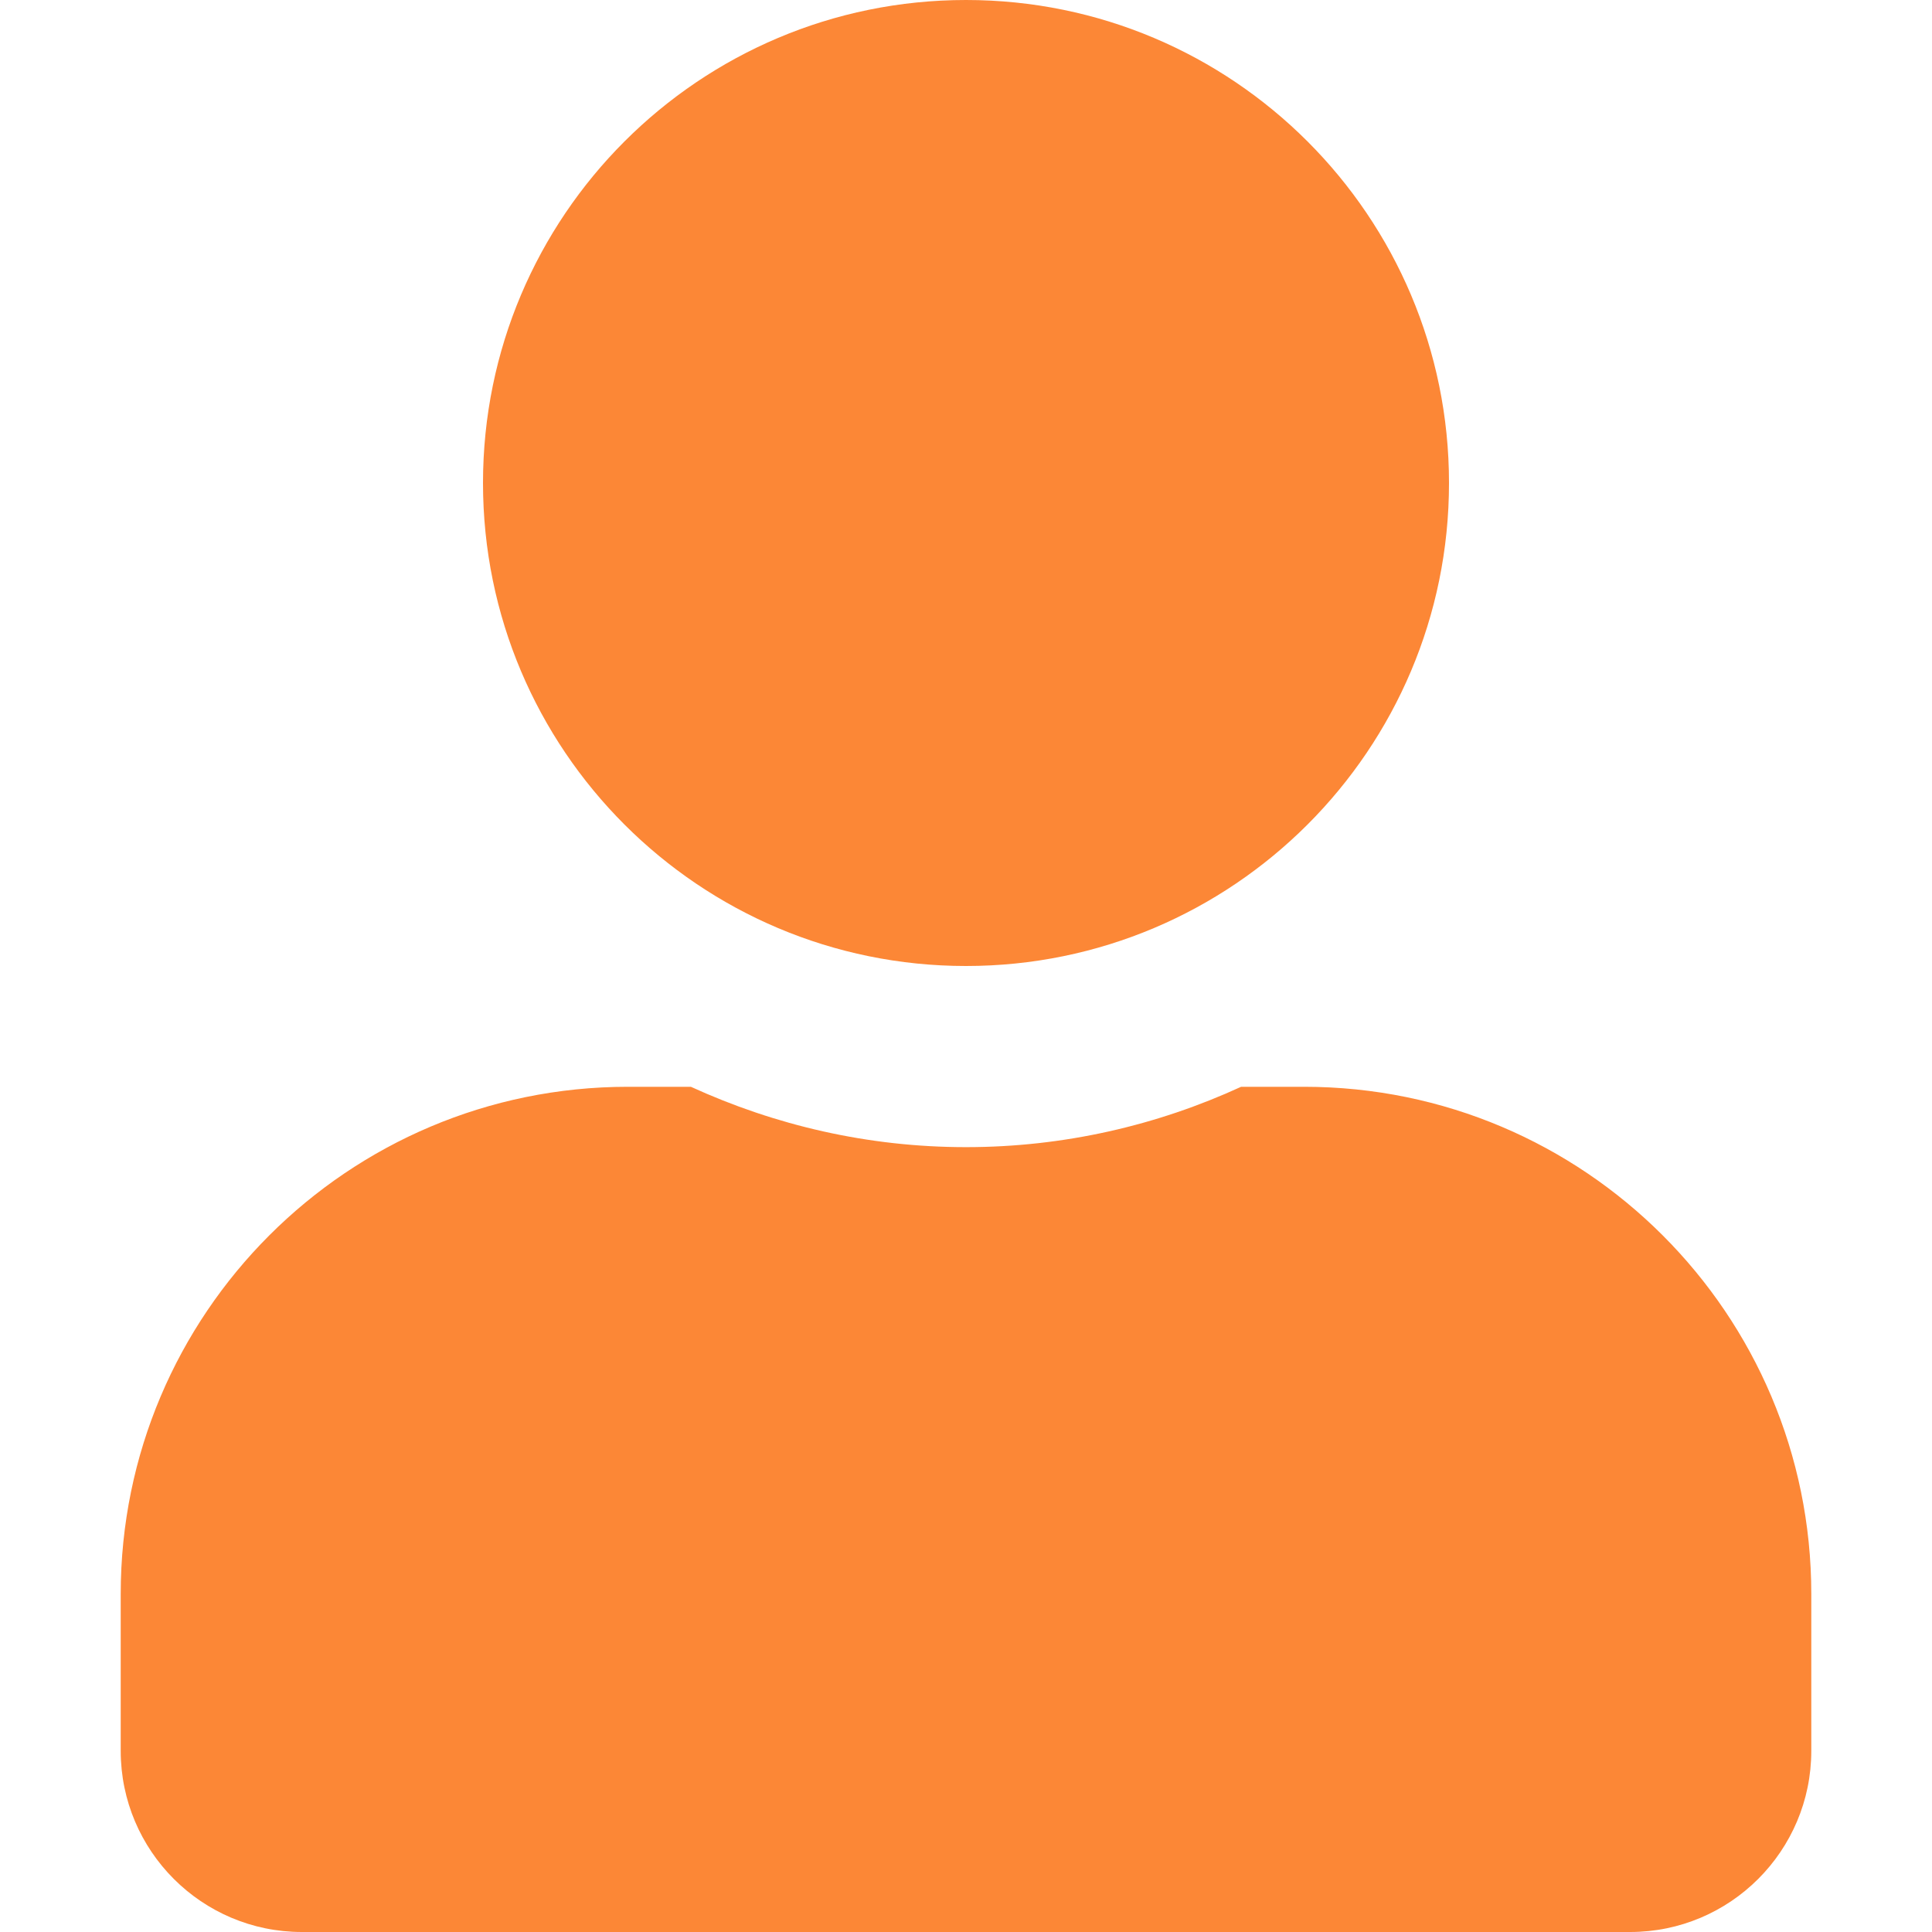 <?xml version="1.0" encoding="utf-8"?>
<!-- Generator: Adobe Illustrator 16.0.0, SVG Export Plug-In . SVG Version: 6.00 Build 0)  -->
<!DOCTYPE svg PUBLIC "-//W3C//DTD SVG 1.1//EN" "http://www.w3.org/Graphics/SVG/1.1/DTD/svg11.dtd">
<svg version="1.1" id="图层_1" xmlns="http://www.w3.org/2000/svg" xmlns:xlink="http://www.w3.org/1999/xlink" x="0px" y="0px"
	 width="25px" height="25px" viewBox="0 0 25 25" enable-background="new 0 0 25 25" xml:space="preserve">
<path fill="#FC8736" d="M12.5,12.5c3.452,0,6.25-2.798,6.25-6.25S15.952,0,12.5,0S6.25,2.798,6.25,6.25S9.048,12.5,12.5,12.5z
	 M16.875,14.063H16.06c-1.084,0.498-2.29,0.781-3.56,0.781s-2.471-0.283-3.56-0.781H8.125c-3.623,0-6.563,2.939-6.563,6.563v2.031
	C1.563,23.95,2.612,25,3.906,25h17.188c1.294,0,2.344-1.05,2.344-2.344v-2.031C23.438,17.002,20.498,14.063,16.875,14.063z"/>
</svg>
